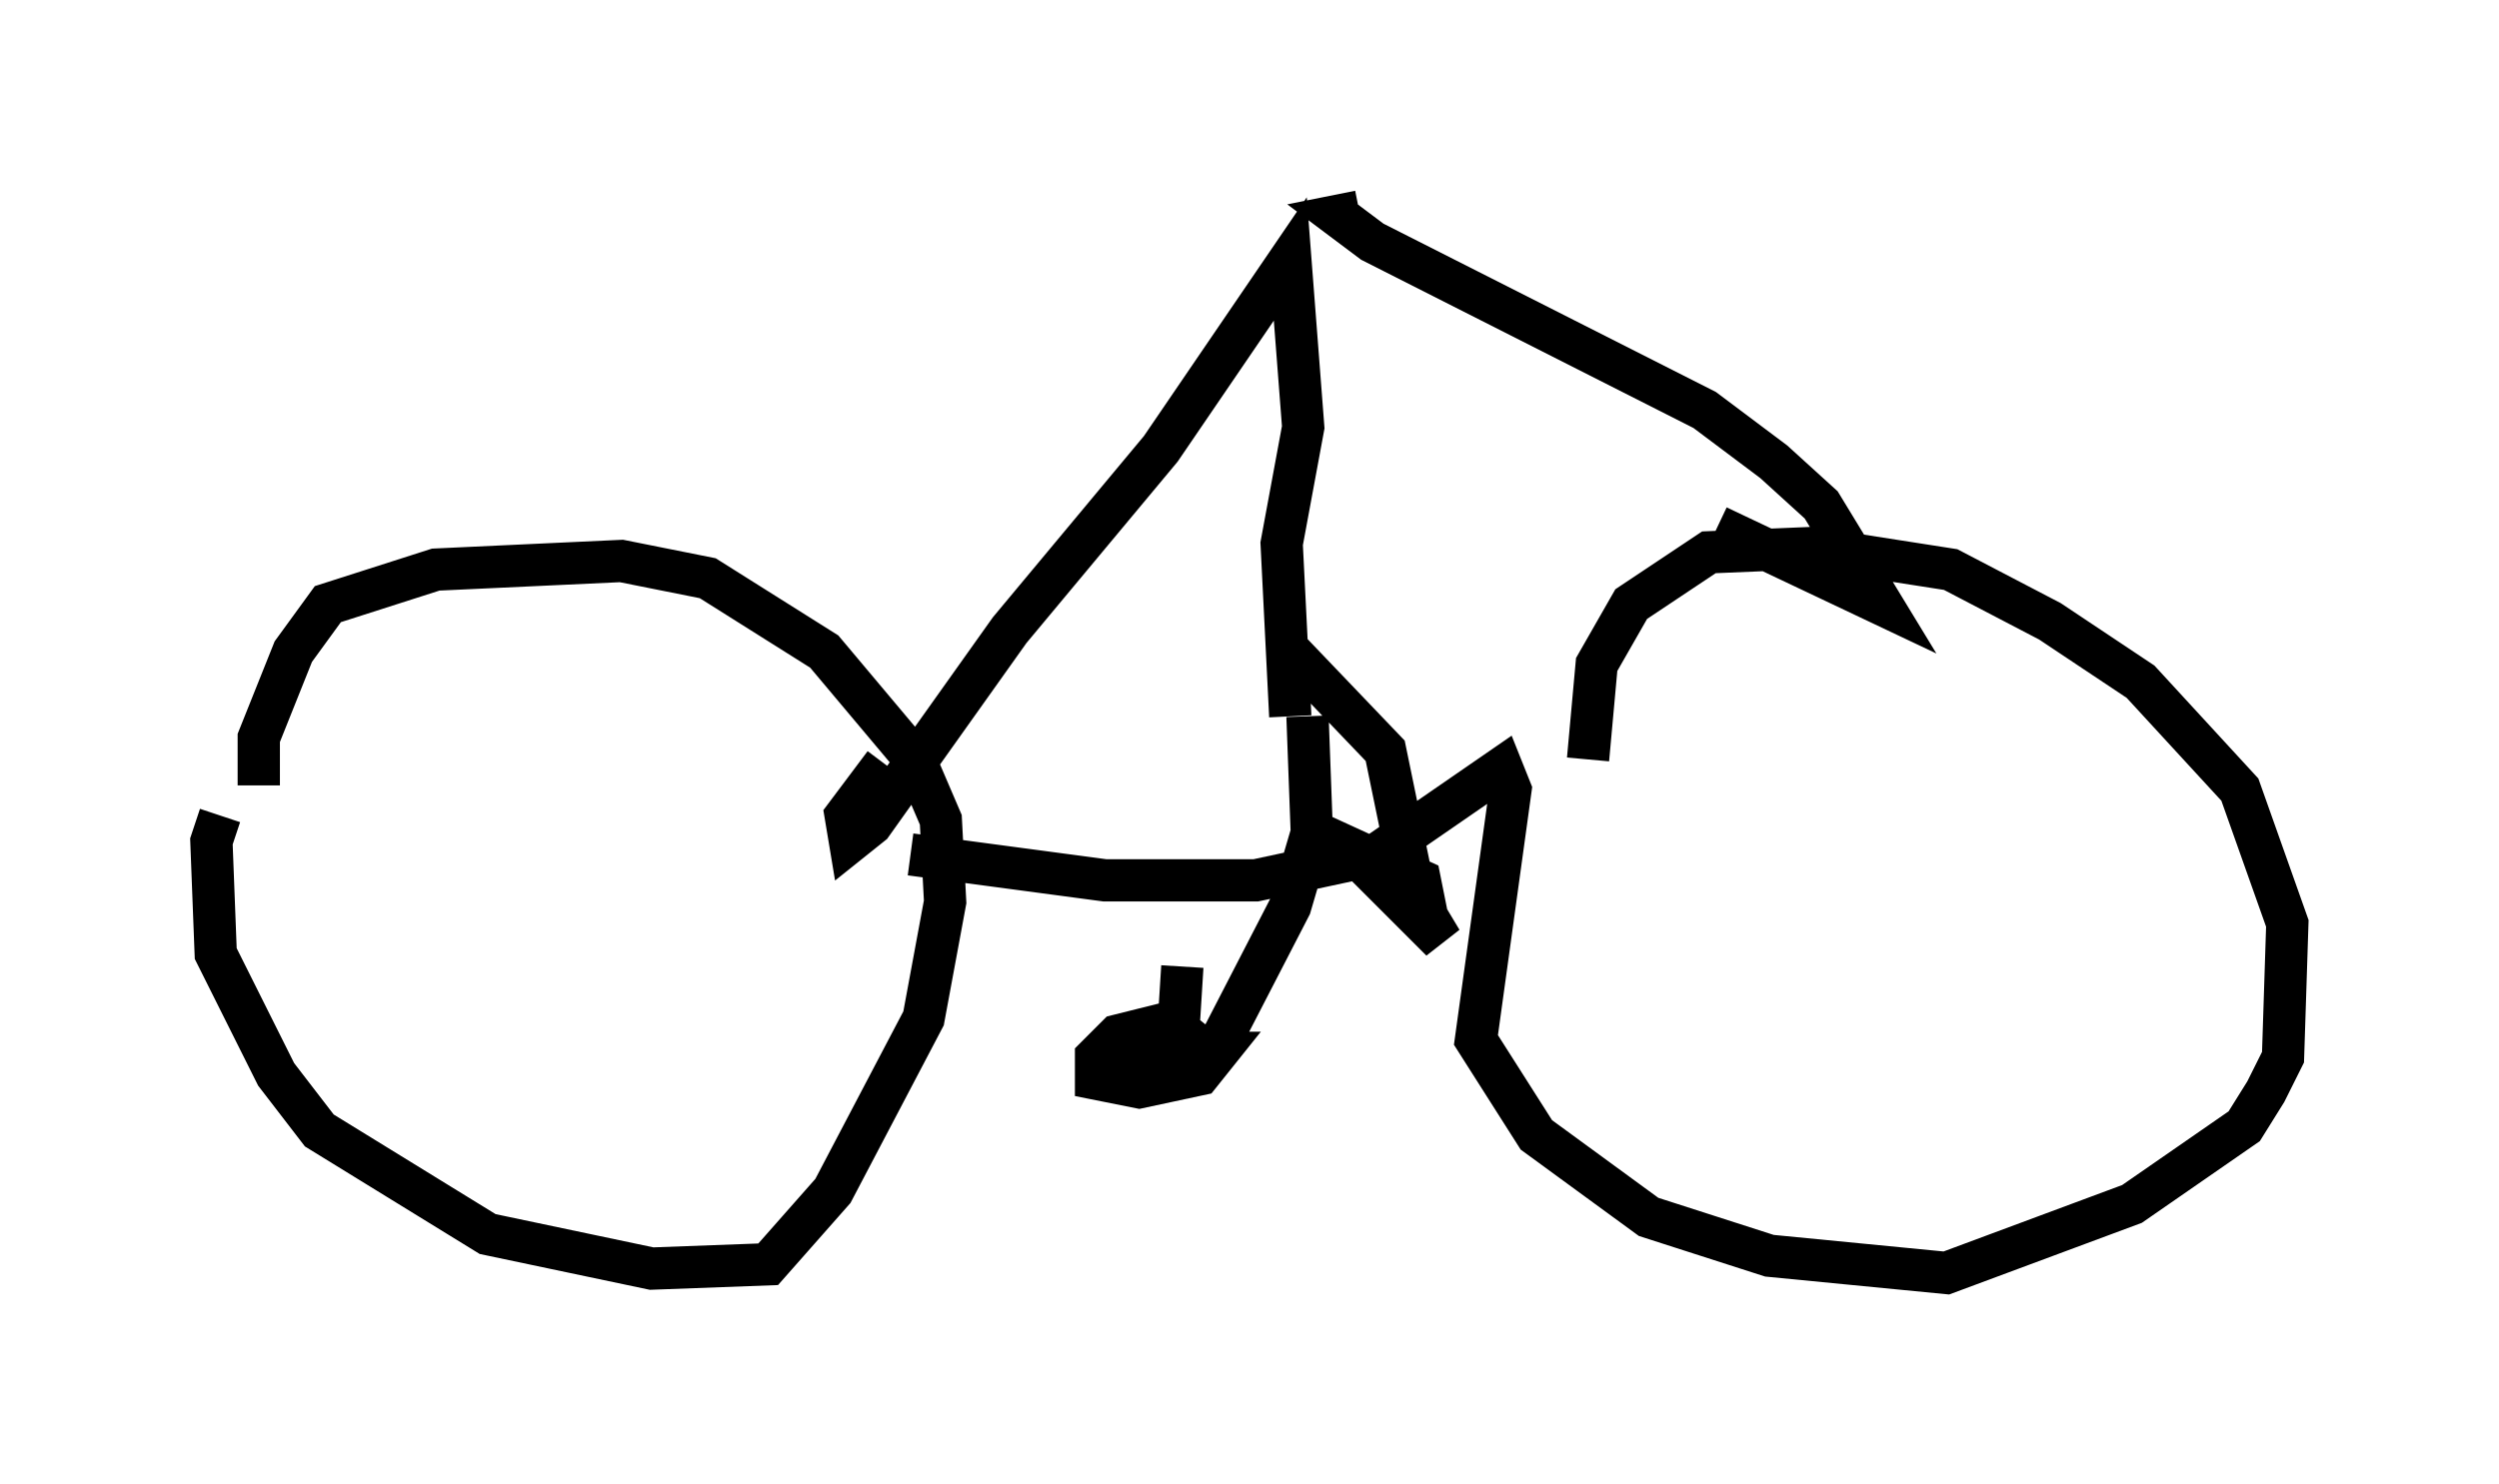 <?xml version="1.0" encoding="utf-8" ?>
<svg baseProfile="full" height="35.113" version="1.1" width="59.103" xmlns="http://www.w3.org/2000/svg" xmlns:ev="http://www.w3.org/2001/xml-events" xmlns:xlink="http://www.w3.org/1999/xlink"><defs /><rect fill="white" height="35.113" width="59.103" x="0" y="0" /><path d="M6.225, 18.986 m-1.021, 0.306 l-0.204, 0.613 0.102, 2.654 l1.429, 2.858 1.021, 1.327 l3.981, 2.45 3.879, 0.817 l2.756, -0.102 1.531, -1.735 l2.144, -4.083 0.51, -2.756 l-0.102, -1.94 -0.613, -1.429 l-2.144, -2.552 -2.756, -1.735 l-2.042, -0.408 -4.39, 0.204 l-2.552, 0.817 -0.817, 1.123 l-0.817, 2.042 0.0, 1.123 m15.415, 1.633 l4.594, 0.613 3.573, 0.0 l2.858, -0.613 2.96, -2.042 l0.204, 0.51 -0.817, 5.921 l1.429, 2.246 2.654, 1.94 l2.858, 0.919 4.185, 0.408 l4.39, -1.633 2.654, -1.838 l0.51, -0.817 0.408, -0.817 l0.102, -3.165 -1.123, -3.165 l-2.348, -2.552 -2.144, -1.429 l-2.348, -1.225 -3.267, -0.51 l-2.45, 0.102 -1.838, 1.225 l-0.817, 1.429 -0.204, 2.246 m-6.635, -1.021 l0.102, 2.756 -0.51, 1.735 l-1.633, 3.165 -1.123, 1.021 l0.408, -1.021 -0.51, -0.408 l-1.225, 0.306 -0.51, 0.51 l0.0, 0.51 1.021, 0.204 l1.429, -0.306 0.408, -0.51 l-1.429, 0.0 0.51, -0.408 l0.102, -1.633 m2.552, -7.452 l2.246, 2.348 0.715, 3.471 l0.613, 1.021 -1.021, -1.021 l0.613, 0.102 -0.102, -0.51 l-2.45, -1.123 m-0.613, -2.756 l-0.204, -4.083 0.51, -2.756 l-0.306, -3.981 -3.063, 4.492 l-3.573, 4.288 -3.267, 4.594 l-0.51, 0.408 -0.102, -0.613 l0.919, -1.225 m11.229, -13.067 l-0.51, 0.102 0.817, 0.613 l7.861, 3.981 1.633, 1.225 l1.123, 1.021 1.429, 2.348 l-3.879, -1.838 " fill="none" stroke="black" stroke-width="1" /></svg>